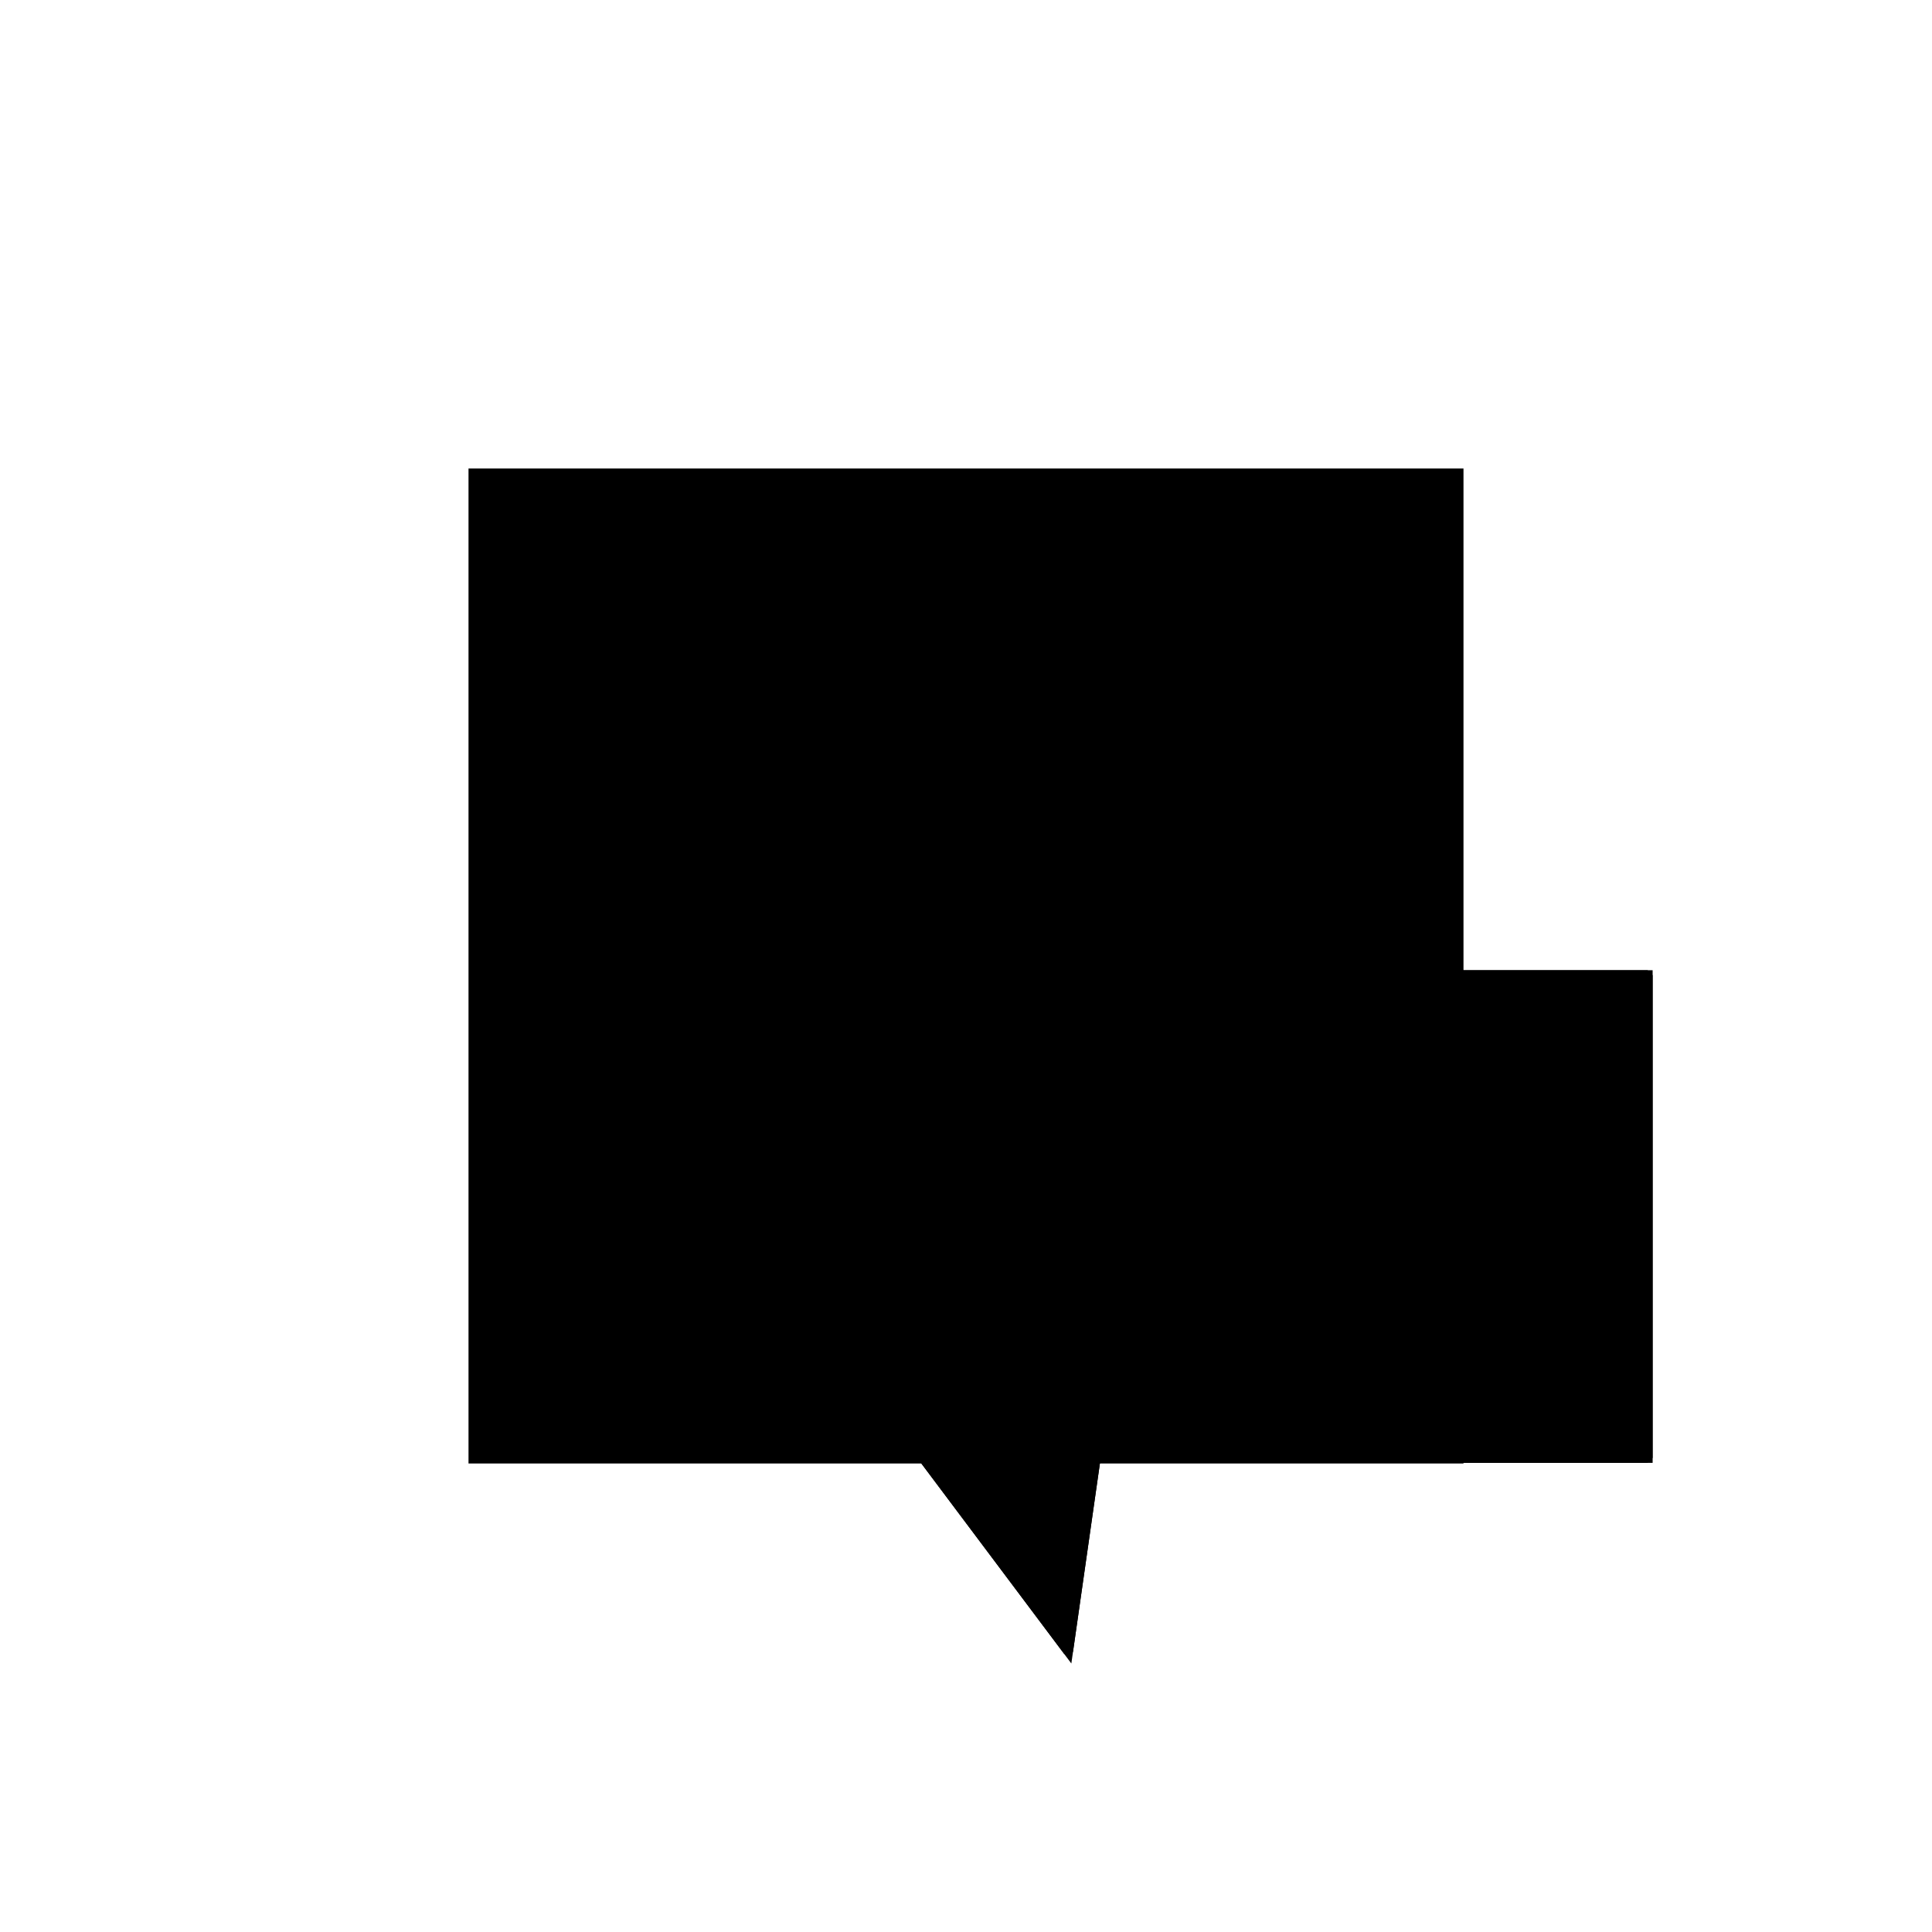 <?xml version="1.0"?>
<!DOCTYPE svg PUBLIC "-//W3C//DTD SVG 1.1//EN"
  "http://www.w3.org/Graphics/SVG/1.1/DTD/svg11.dtd">
<svg
  width="240"
  height="240"
  viewBox="-50 -50 200 200" xmlns="http://www.w3.org/2000/svg" version="1.1">
  <rect
    x="0"
    y="0"
    width="100"
    height="100"
    fill="hsla(206,100%,53%,0.3)"
    stroke="hsl(206,100%,53%)"
    stroke-width="3"
    transform="" />
  
  <path
    d="M 
      -60
      -20
      L
    
      -57.143
      0
      L
    
      -0
      0
      L
    
      -0
      50
      L
    
      -50
      50
      L
    
      -100
      0
      L
    
      -75
      0
      z
    "
    fill="hsla(0,0%,50%,0.3)"
    stroke="hsla(0,0%,50%,1)"
    stroke-width="1"
    transform="translate(70.58,-9.063) scale(1,-1) translate(50,-110)"
    />
  
  
  <line
    x1="-60"
    y1="-20"
    x2="-75"
    y2="0"
    stroke="hsla(0,50%,50%,0.6)"
    stroke-width="1"
    transform="translate(70.58,-9.063) scale(1,-1) translate(50,-110)"
    />
  
  <line
    x1="-50"
    y1="0"
    x2="-50"
    y2="50"
    stroke="hsla(0,50%,50%,0.6)"
    stroke-width="1"
    transform="translate(70.58,-9.063) scale(1,-1) translate(50,-110)"
    />
  
  <line
    x1="-1.5133991839263354e-7"
    y1="0"
    x2="-1.5133991839263354e-7"
    y2="50"
    stroke="hsla(0,50%,50%,0.6)"
    stroke-width="1"
    transform="translate(70.58,-9.063) scale(1,-1) translate(50,-110)"
    />
  
  <line
    x1="-100"
    y1="0"
    x2="-1.5133991839263354e-7"
    y2="0"
    stroke="hsla(0,50%,50%,0.6)"
    stroke-width="1"
    transform="translate(70.58,-9.063) scale(1,-1) translate(50,-110)"
    />
  
  <line
    x1="-60"
    y1="-20"
    x2="-50"
    y2="50"
    stroke="hsla(0,50%,50%,0.6)"
    stroke-width="1"
    transform="translate(70.58,-9.063) scale(1,-1) translate(50,-110)"
    />
  
  <line
    x1="-75"
    y1="0"
    x2="-50"
    y2="50"
    stroke="hsla(0,50%,50%,0.6)"
    stroke-width="1"
    transform="translate(70.58,-9.063) scale(1,-1) translate(50,-110)"
    />
  
  <line
    x1="-100"
    y1="0"
    x2="-50"
    y2="50"
    stroke="hsla(0,50%,50%,0.6)"
    stroke-width="1"
    transform="translate(70.58,-9.063) scale(1,-1) translate(50,-110)"
    />
  
  <line
    x1="-50"
    y1="50"
    x2="-1.5133991839263354e-7"
    y2="50"
    stroke="hsla(0,50%,50%,0.6)"
    stroke-width="1"
    transform="translate(70.58,-9.063) scale(1,-1) translate(50,-110)"
    />
  
</svg>
